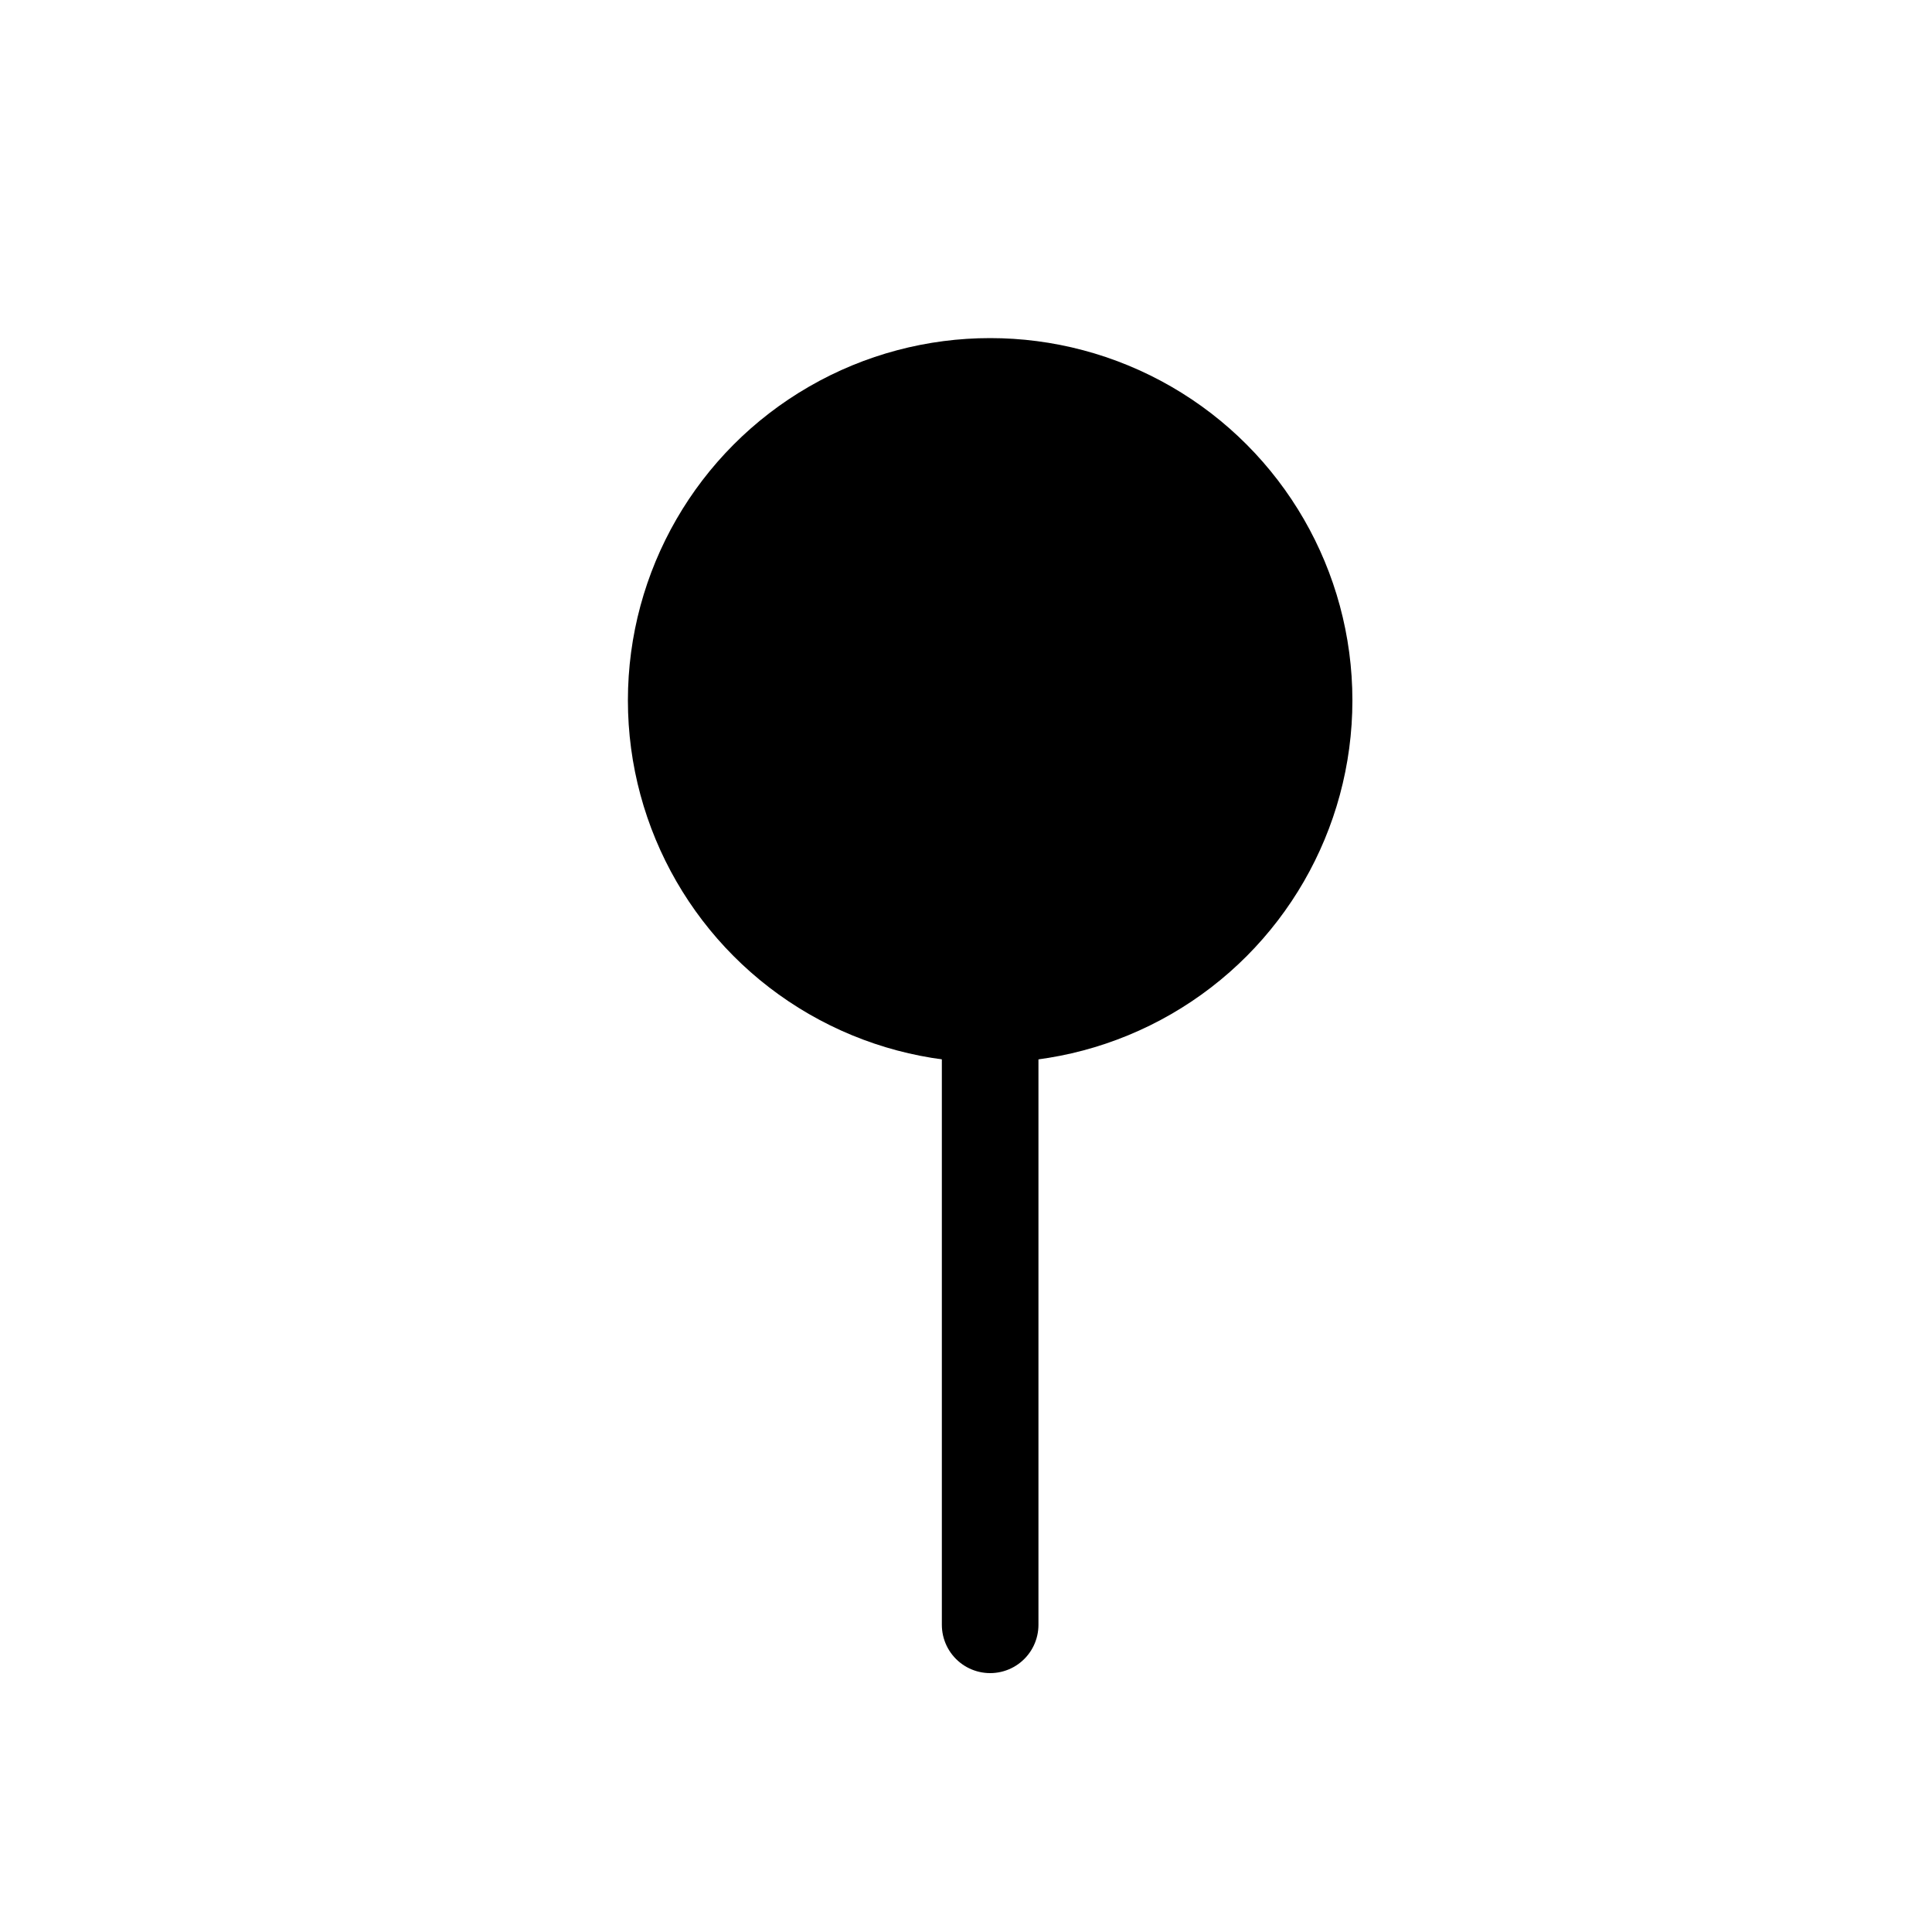 <svg xmlns="http://www.w3.org/2000/svg" viewBox="0 0 40 40">
  <g fill="none" fill-rule="evenodd">
    <circle cx="20.5" cy="14.5" r="7.5" fill="currentColor" fill-rule="nonzero"/>
    <path stroke="currentColor" stroke-linecap="round" stroke-width="2" d="M20.5 21.02v12.62"/>
  </g>
</svg>